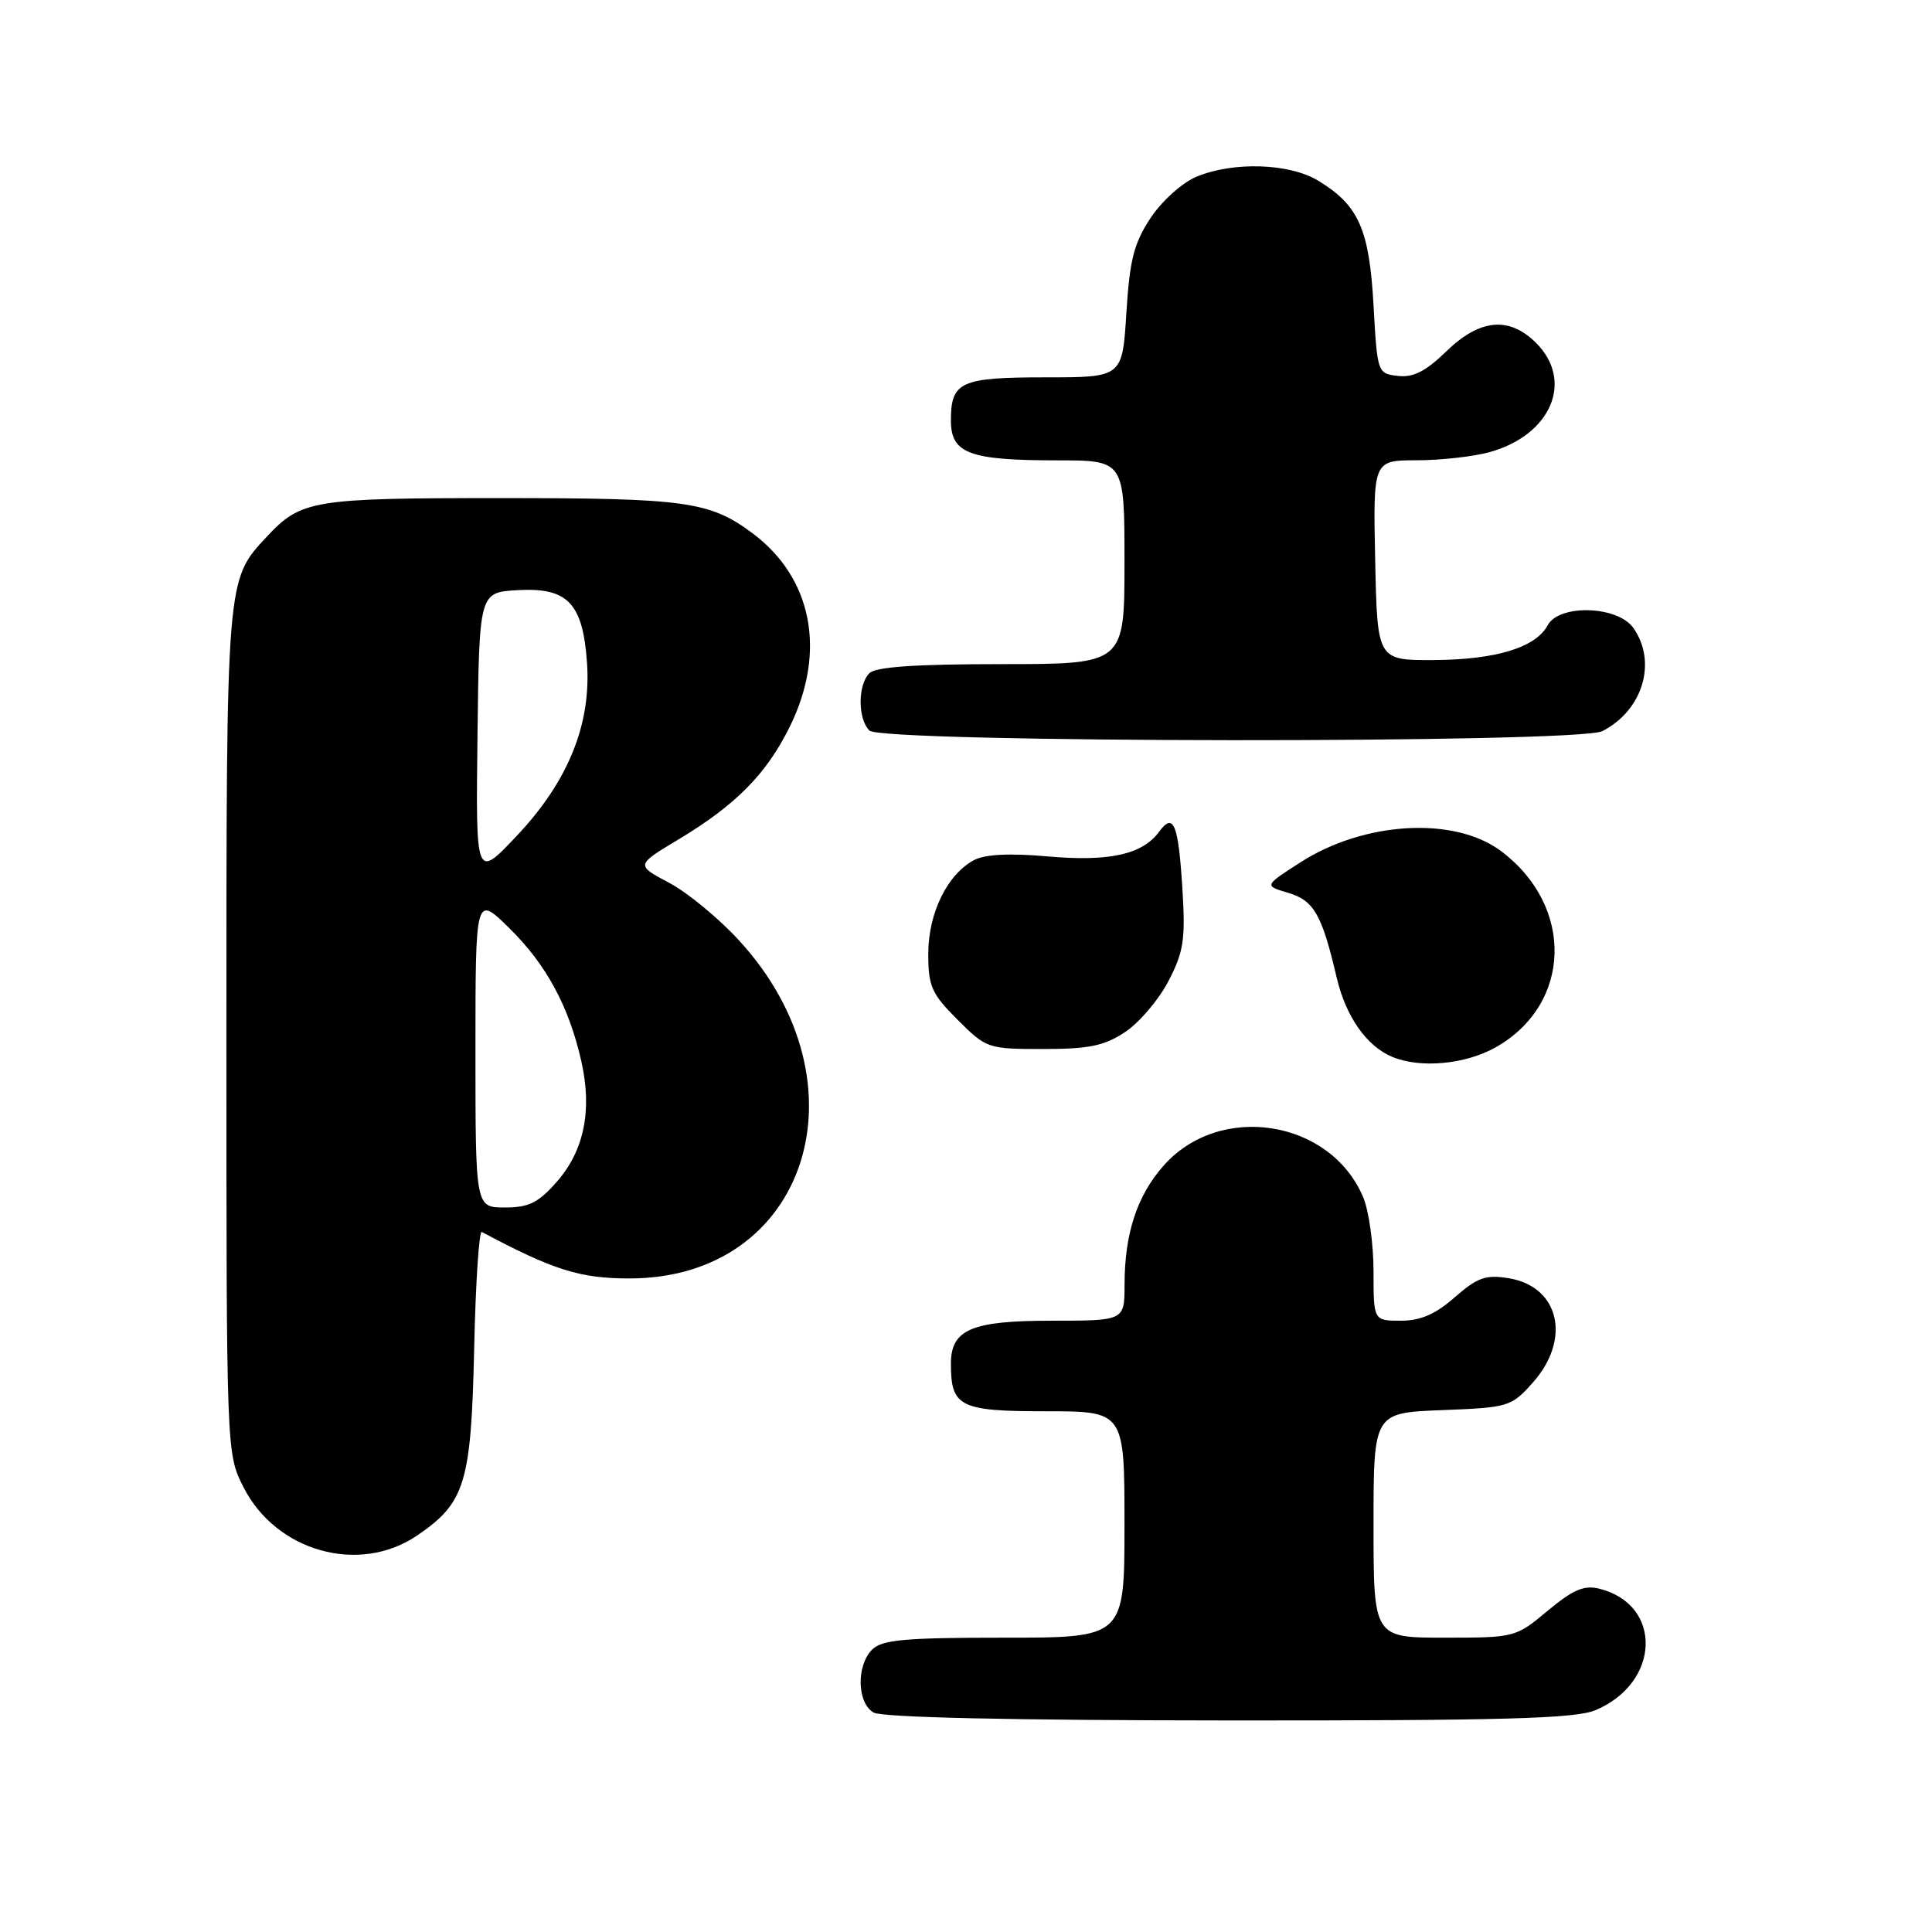 <?xml version="1.0" encoding="UTF-8" standalone="no"?>
<!DOCTYPE svg PUBLIC "-//W3C//DTD SVG 1.1//EN" "http://www.w3.org/Graphics/SVG/1.1/DTD/svg11.dtd" >
<svg xmlns="http://www.w3.org/2000/svg" xmlns:xlink="http://www.w3.org/1999/xlink" version="1.1" viewBox="0 0 256 256">
 <g >
 <path fill="currentColor"
d=" M 211.40 226.61 C 220.02 223.00 220.36 212.62 211.92 210.51 C 209.89 210.01 208.44 210.63 205.08 213.43 C 200.85 216.97 200.72 217.00 191.41 217.00 C 182.00 217.00 182.00 217.00 182.00 202.10 C 182.00 187.20 182.00 187.20 191.08 186.85 C 199.89 186.51 200.25 186.40 203.08 183.23 C 208.25 177.45 206.64 170.47 199.90 169.37 C 196.86 168.88 195.77 169.27 192.77 171.89 C 190.21 174.14 188.24 175.00 185.62 175.00 C 182.00 175.00 182.00 175.00 182.00 168.47 C 182.00 164.88 181.39 160.47 180.64 158.67 C 176.32 148.33 161.59 146.01 154.15 154.49 C 150.65 158.47 149.01 163.48 149.01 170.25 C 149.00 175.00 149.00 175.00 139.33 175.00 C 128.71 175.00 126.00 176.16 126.00 180.72 C 126.00 186.41 127.18 187.00 138.54 187.00 C 149.00 187.00 149.00 187.00 149.00 202.00 C 149.00 217.00 149.00 217.00 133.07 217.00 C 119.92 217.00 116.87 217.27 115.57 218.57 C 113.45 220.69 113.55 225.64 115.75 226.92 C 116.87 227.57 133.89 227.95 162.78 227.97 C 199.30 227.99 208.71 227.73 211.40 226.61 Z  M 55.26 203.47 C 61.64 199.13 62.43 196.55 62.83 178.70 C 63.02 170.00 63.48 163.05 63.84 163.24 C 73.38 168.32 76.87 169.41 83.50 169.40 C 106.95 169.34 115.29 143.60 97.98 124.67 C 95.30 121.73 91.11 118.27 88.67 116.98 C 84.24 114.63 84.24 114.63 89.87 111.25 C 97.52 106.66 101.60 102.52 104.69 96.21 C 109.54 86.28 107.62 76.53 99.66 70.62 C 94.02 66.44 90.87 66.00 66.30 66.00 C 41.35 66.00 39.90 66.24 35.30 71.17 C 29.98 76.87 30.00 76.58 30.00 136.76 C 30.00 192.58 30.00 192.58 32.25 197.03 C 36.57 205.60 47.59 208.68 55.26 203.47 Z  M 198.16 138.79 C 208.30 133.09 208.65 120.05 198.86 112.75 C 192.70 108.15 180.75 108.83 172.29 114.28 C 167.50 117.36 167.50 117.36 170.68 118.30 C 174.10 119.32 175.15 121.14 177.11 129.50 C 178.32 134.70 181.08 138.63 184.50 140.05 C 188.23 141.59 194.15 141.04 198.16 138.79 Z  M 149.10 136.74 C 150.97 135.50 153.55 132.46 154.83 129.99 C 156.86 126.08 157.09 124.49 156.67 117.67 C 156.13 109.14 155.50 107.60 153.59 110.21 C 151.39 113.22 146.99 114.20 138.86 113.48 C 133.76 113.03 130.50 113.20 129.06 113.97 C 125.51 115.87 123.01 120.99 123.00 126.37 C 123.00 130.69 123.43 131.67 126.88 135.12 C 130.70 138.93 130.89 139.00 138.23 139.00 C 144.32 139.00 146.33 138.58 149.10 136.74 Z  M 212.32 96.88 C 217.67 94.15 219.61 87.74 216.44 83.22 C 214.37 80.26 206.60 80.01 205.07 82.86 C 203.50 85.80 198.21 87.41 190.04 87.46 C 182.50 87.50 182.50 87.50 182.22 74.25 C 181.94 61.00 181.94 61.00 187.72 60.99 C 190.90 60.99 195.24 60.50 197.38 59.91 C 205.53 57.65 208.58 50.49 203.55 45.45 C 199.97 41.88 196.09 42.24 191.64 46.56 C 188.91 49.21 187.26 50.05 185.23 49.81 C 182.52 49.50 182.50 49.42 182.00 40.45 C 181.44 30.39 180.04 27.21 174.70 23.96 C 170.87 21.62 163.43 21.38 158.53 23.42 C 156.63 24.22 153.96 26.62 152.46 28.88 C 150.25 32.22 149.69 34.42 149.25 41.46 C 148.72 50.00 148.72 50.00 138.56 50.00 C 127.26 50.00 126.00 50.57 126.00 55.72 C 126.00 60.09 128.43 61.00 140.07 61.00 C 149.00 61.00 149.00 61.00 149.00 74.50 C 149.00 88.00 149.00 88.00 132.70 88.00 C 121.36 88.00 116.04 88.36 115.20 89.20 C 113.65 90.75 113.65 95.25 115.20 96.80 C 116.85 98.45 209.10 98.53 212.32 96.88 Z  M 63.00 139.29 C 63.00 118.58 63.00 118.58 67.48 122.98 C 72.39 127.80 75.40 133.38 77.04 140.67 C 78.49 147.13 77.39 152.48 73.79 156.58 C 71.34 159.37 70.08 160.00 66.90 160.00 C 63.00 160.00 63.00 160.00 63.00 139.29 Z  M 63.27 97.50 C 63.50 78.50 63.50 78.50 68.55 78.20 C 75.22 77.81 77.22 79.90 77.78 87.79 C 78.36 95.98 75.28 103.56 68.43 110.80 C 63.04 116.50 63.04 116.50 63.27 97.50 Z "/>
</g>
</svg>